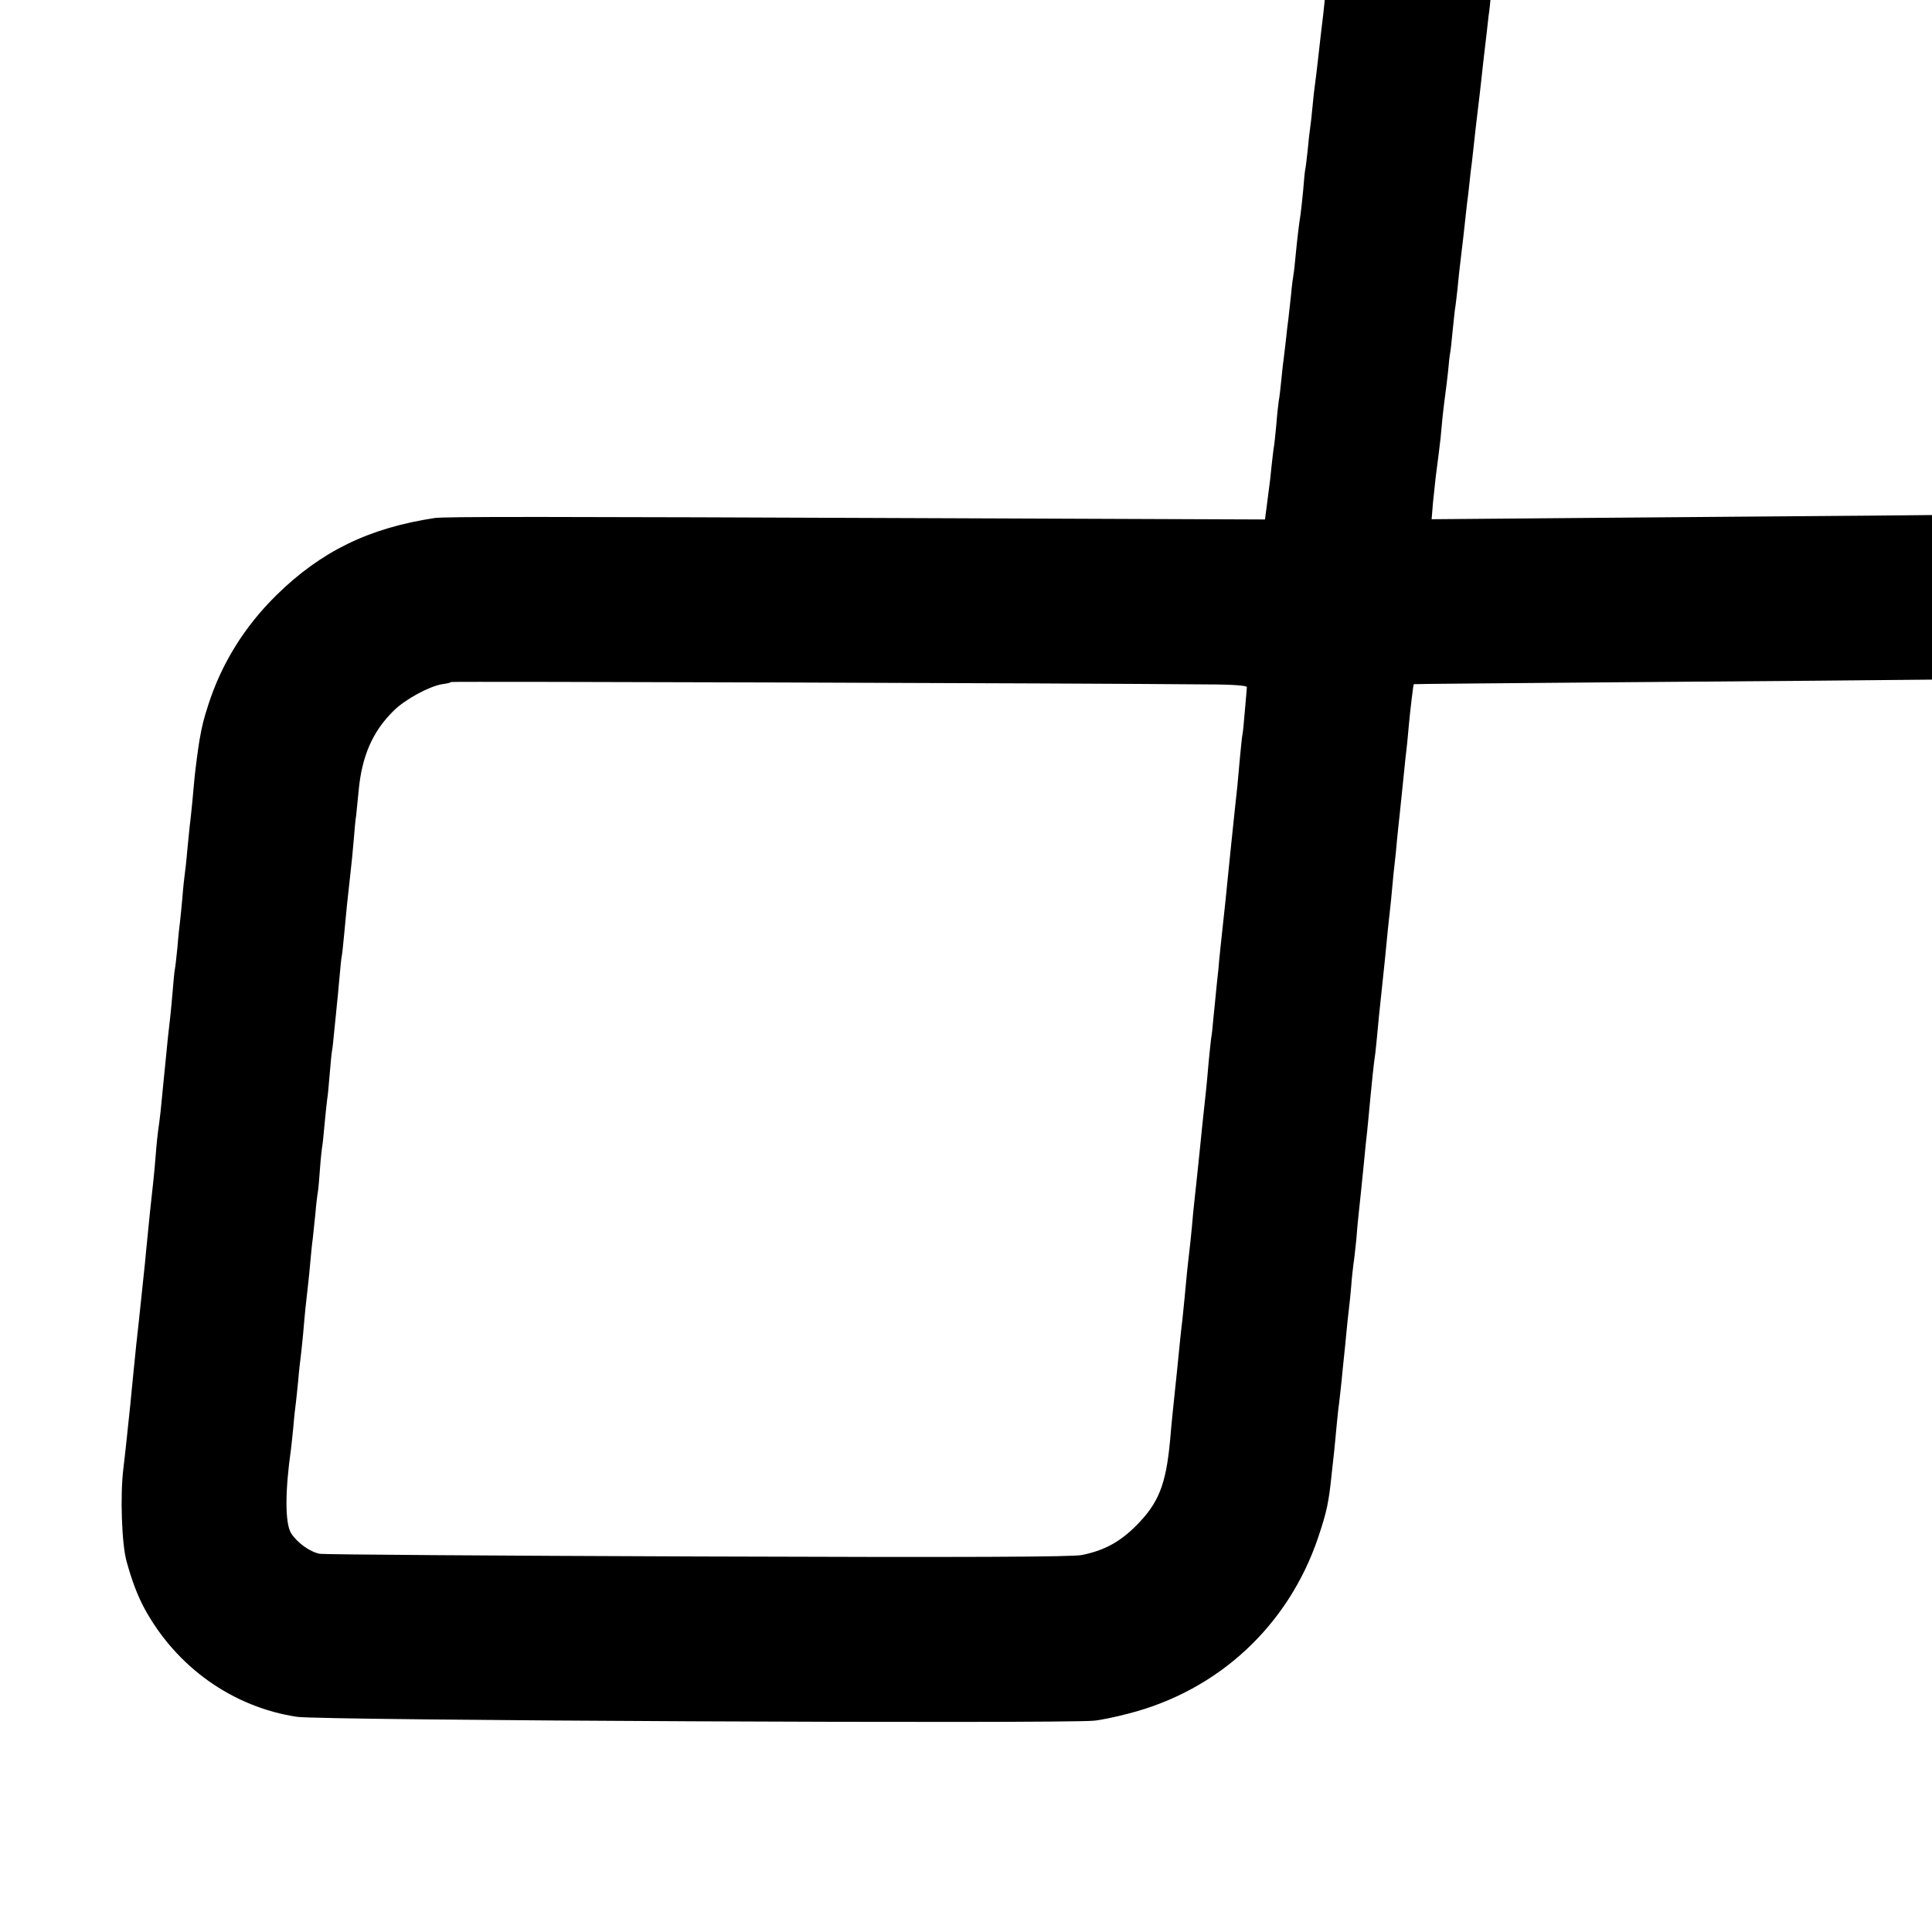 <?xml version="1.0" standalone="no"?>
<!DOCTYPE svg PUBLIC "-//W3C//DTD SVG 20010904//EN"
 "http://www.w3.org/TR/2001/REC-SVG-20010904/DTD/svg10.dtd">
<svg version="1.0" xmlns="http://www.w3.org/2000/svg"
 width="16pt" height="16pt" viewBox="0 0 16 16"
 preserveAspectRatio="xMidYMid meet">
<g transform="translate(0,16) scale(0.002,-0.002)"
fill="#000000" stroke="none">
<path d="M8829 9375 c-3 -2 -378 -7 -834 -10 -1340 -10 -1457 -12 -1525 -24
-360 -61 -657 -277 -827 -601 -67 -128 -105 -269 -128 -480 -3 -30 -10 -89
-15 -130 -5 -41 -12 -102 -15 -135 -3 -33 -8 -73 -10 -90 -2 -16 -9 -75 -15
-130 -6 -55 -13 -111 -15 -125 -2 -14 -7 -54 -10 -90 -3 -36 -8 -76 -10 -90
-2 -14 -7 -54 -10 -90 -4 -36 -8 -72 -10 -80 -2 -8 -6 -49 -9 -90 -4 -41 -9
-86 -11 -100 -6 -36 -13 -95 -20 -167 -3 -34 -7 -70 -9 -80 -2 -10 -7 -48 -10
-83 -4 -36 -9 -81 -11 -100 -3 -19 -7 -57 -10 -85 -3 -27 -8 -66 -10 -85 -3
-19 -7 -60 -10 -90 -3 -30 -7 -66 -10 -80 -2 -14 -7 -58 -10 -98 -4 -41 -8
-82 -10 -92 -2 -10 -6 -47 -10 -82 -3 -35 -8 -74 -10 -88 -2 -14 -6 -49 -10
-78 l-7 -53 -1287 5 c-1738 7 -2110 7 -2151 1 -272 -41 -471 -138 -656 -320
-132 -130 -227 -283 -282 -455 -19 -59 -25 -83 -36 -145 -6 -35 -17 -120 -21
-161 -3 -39 -13 -143 -20 -200 -2 -17 -6 -62 -10 -100 -3 -38 -8 -80 -10 -94
-2 -14 -7 -59 -10 -100 -4 -41 -8 -86 -10 -100 -2 -14 -7 -59 -10 -100 -4 -41
-9 -84 -11 -94 -2 -10 -6 -51 -9 -90 -3 -39 -8 -87 -10 -106 -5 -40 -14 -124
-20 -190 -5 -47 -11 -112 -20 -202 -3 -29 -8 -64 -10 -78 -2 -14 -7 -59 -10
-100 -3 -41 -8 -91 -10 -110 -8 -70 -19 -174 -30 -290 -3 -36 -8 -81 -10 -100
-4 -38 -11 -103 -20 -190 -3 -30 -8 -75 -11 -100 -9 -92 -14 -136 -19 -190 -3
-30 -7 -75 -10 -100 -3 -25 -7 -67 -10 -95 -3 -27 -9 -84 -14 -125 -14 -110
-7 -314 13 -385 22 -80 45 -141 74 -195 132 -243 366 -409 632 -449 94 -15
3161 -29 3300 -16 25 2 88 15 141 29 374 95 665 365 788 732 35 105 43 142 55
259 3 28 8 73 11 100 3 28 7 75 10 105 3 30 7 71 10 90 2 19 7 60 10 90 3 30
7 75 10 100 3 25 7 70 10 100 3 30 7 73 10 95 3 22 7 66 10 98 2 32 7 73 9 90
3 18 8 64 12 102 3 39 7 84 9 100 2 17 6 59 10 95 9 88 15 146 20 200 3 25 8
72 11 105 3 33 7 76 9 95 2 19 6 60 9 90 3 30 8 71 11 90 2 19 7 64 10 100 3
36 8 81 10 100 2 19 11 105 20 190 8 85 17 174 20 196 3 23 7 68 10 100 3 33
7 77 10 99 3 22 7 67 10 100 3 33 8 76 10 95 2 19 9 85 15 145 6 61 13 128 16
150 2 22 6 60 8 85 5 56 18 164 20 167 1 1 386 4 856 8 1230 9 1761 15 1790
19 277 45 478 144 658 325 189 190 303 431 328 696 3 39 8 78 9 87 2 9 6 48
10 85 3 37 8 77 10 89 3 11 7 51 11 88 3 37 7 75 9 84 1 10 6 51 10 92 4 41 9
84 11 95 2 11 7 48 9 81 3 34 7 71 10 82 2 12 7 52 10 89 4 37 9 82 11 98 2
17 7 55 9 85 3 30 8 66 10 80 3 14 7 54 11 90 3 36 7 76 10 90 2 14 7 54 10
88 3 35 7 71 9 80 1 10 6 46 9 82 4 36 9 81 11 100 2 19 7 60 10 90 4 30 8 66
10 80 2 14 6 52 10 85 3 33 12 107 19 165 34 265 6 453 -92 630 -85 152 -242
297 -401 367 -84 37 -223 70 -309 72 -42 1 -79 4 -82 6 -4 3 -9 3 -11 0z m148
-717 c25 -17 49 -44 63 -73 22 -46 23 -89 5 -225 -2 -14 -6 -52 -10 -85 -4
-33 -8 -71 -10 -85 -2 -14 -6 -54 -10 -90 -3 -36 -8 -76 -10 -90 -2 -14 -7
-50 -10 -80 -7 -64 -14 -121 -20 -170 -3 -19 -7 -60 -10 -90 -9 -93 -17 -164
-21 -185 -2 -10 -6 -49 -10 -85 -3 -36 -7 -76 -9 -90 -2 -14 -11 -88 -20 -165
-21 -193 -25 -226 -29 -260 -2 -16 -7 -59 -11 -95 -3 -36 -8 -76 -10 -90 -4
-27 -11 -90 -20 -180 -4 -30 -8 -66 -10 -80 -2 -14 -7 -54 -10 -89 -11 -111
-14 -130 -34 -185 -52 -150 -190 -264 -348 -291 -18 -3 -320 -7 -670 -10 -351
-3 -907 -7 -1237 -10 l-598 -5 6 72 c4 40 9 87 11 103 8 62 17 131 20 160 1
17 6 59 9 95 4 36 9 76 11 90 2 14 7 54 11 90 3 36 7 72 9 80 2 8 6 49 10 90
4 41 9 83 10 92 2 9 6 45 10 80 3 35 10 97 15 138 5 41 12 100 15 130 3 30 8
71 10 90 3 19 7 58 10 85 3 28 7 66 10 85 2 19 7 60 10 90 3 30 10 89 15 130
5 41 12 100 15 130 3 30 8 71 10 90 2 19 7 58 10 85 3 28 7 64 9 80 3 17 7 57
10 90 4 33 8 76 11 95 2 19 7 58 10 85 11 98 16 126 31 167 51 146 172 254
322 289 30 7 269 13 642 15 327 3 595 6 596 7 1 1 261 2 576 2 l574 0 41 -27z
m-3977 -3492 c104 0 164 -5 163 -11 0 -5 -4 -48 -8 -95 -4 -47 -8 -92 -10
-100 -2 -8 -6 -49 -10 -90 -11 -126 -13 -143 -20 -205 -12 -110 -20 -194 -30
-290 -3 -33 -8 -78 -10 -100 -19 -178 -26 -238 -30 -290 -4 -33 -8 -76 -10
-95 -2 -19 -6 -64 -10 -100 -3 -36 -7 -76 -10 -90 -2 -14 -6 -56 -10 -95 -3
-38 -8 -88 -10 -110 -7 -62 -25 -234 -30 -287 -8 -79 -16 -151 -20 -188 -2
-19 -7 -66 -10 -105 -4 -38 -8 -81 -10 -95 -2 -14 -6 -54 -10 -90 -7 -75 -13
-138 -19 -195 -7 -55 -15 -140 -21 -200 -6 -54 -12 -118 -20 -192 -3 -27 -7
-75 -10 -108 -17 -182 -47 -259 -141 -353 -67 -67 -131 -102 -224 -121 -40 -8
-462 -10 -1590 -6 -844 3 -1548 8 -1565 11 -41 7 -96 47 -120 86 -25 42 -25
173 0 348 2 14 6 57 10 95 3 39 8 81 10 95 2 14 6 57 10 95 3 39 8 81 10 95 2
14 6 57 10 95 3 39 8 88 10 110 9 81 15 131 20 190 3 33 7 76 10 95 2 19 7 66
11 105 3 38 8 78 10 88 2 10 6 54 9 98 3 43 8 87 10 97 2 11 6 55 10 98 4 43
9 86 10 94 2 8 6 53 10 100 4 47 8 92 10 100 2 8 6 49 10 90 4 41 9 86 10 100
2 14 6 61 10 105 4 44 8 87 10 95 2 8 6 49 10 90 10 110 13 136 24 235 6 50
13 122 16 160 3 39 7 84 10 100 2 17 6 62 10 100 13 144 58 247 146 333 48 47
146 100 200 109 19 2 36 7 38 9 3 3 2607 -5 3131 -10z"/>
</g>
</svg>
